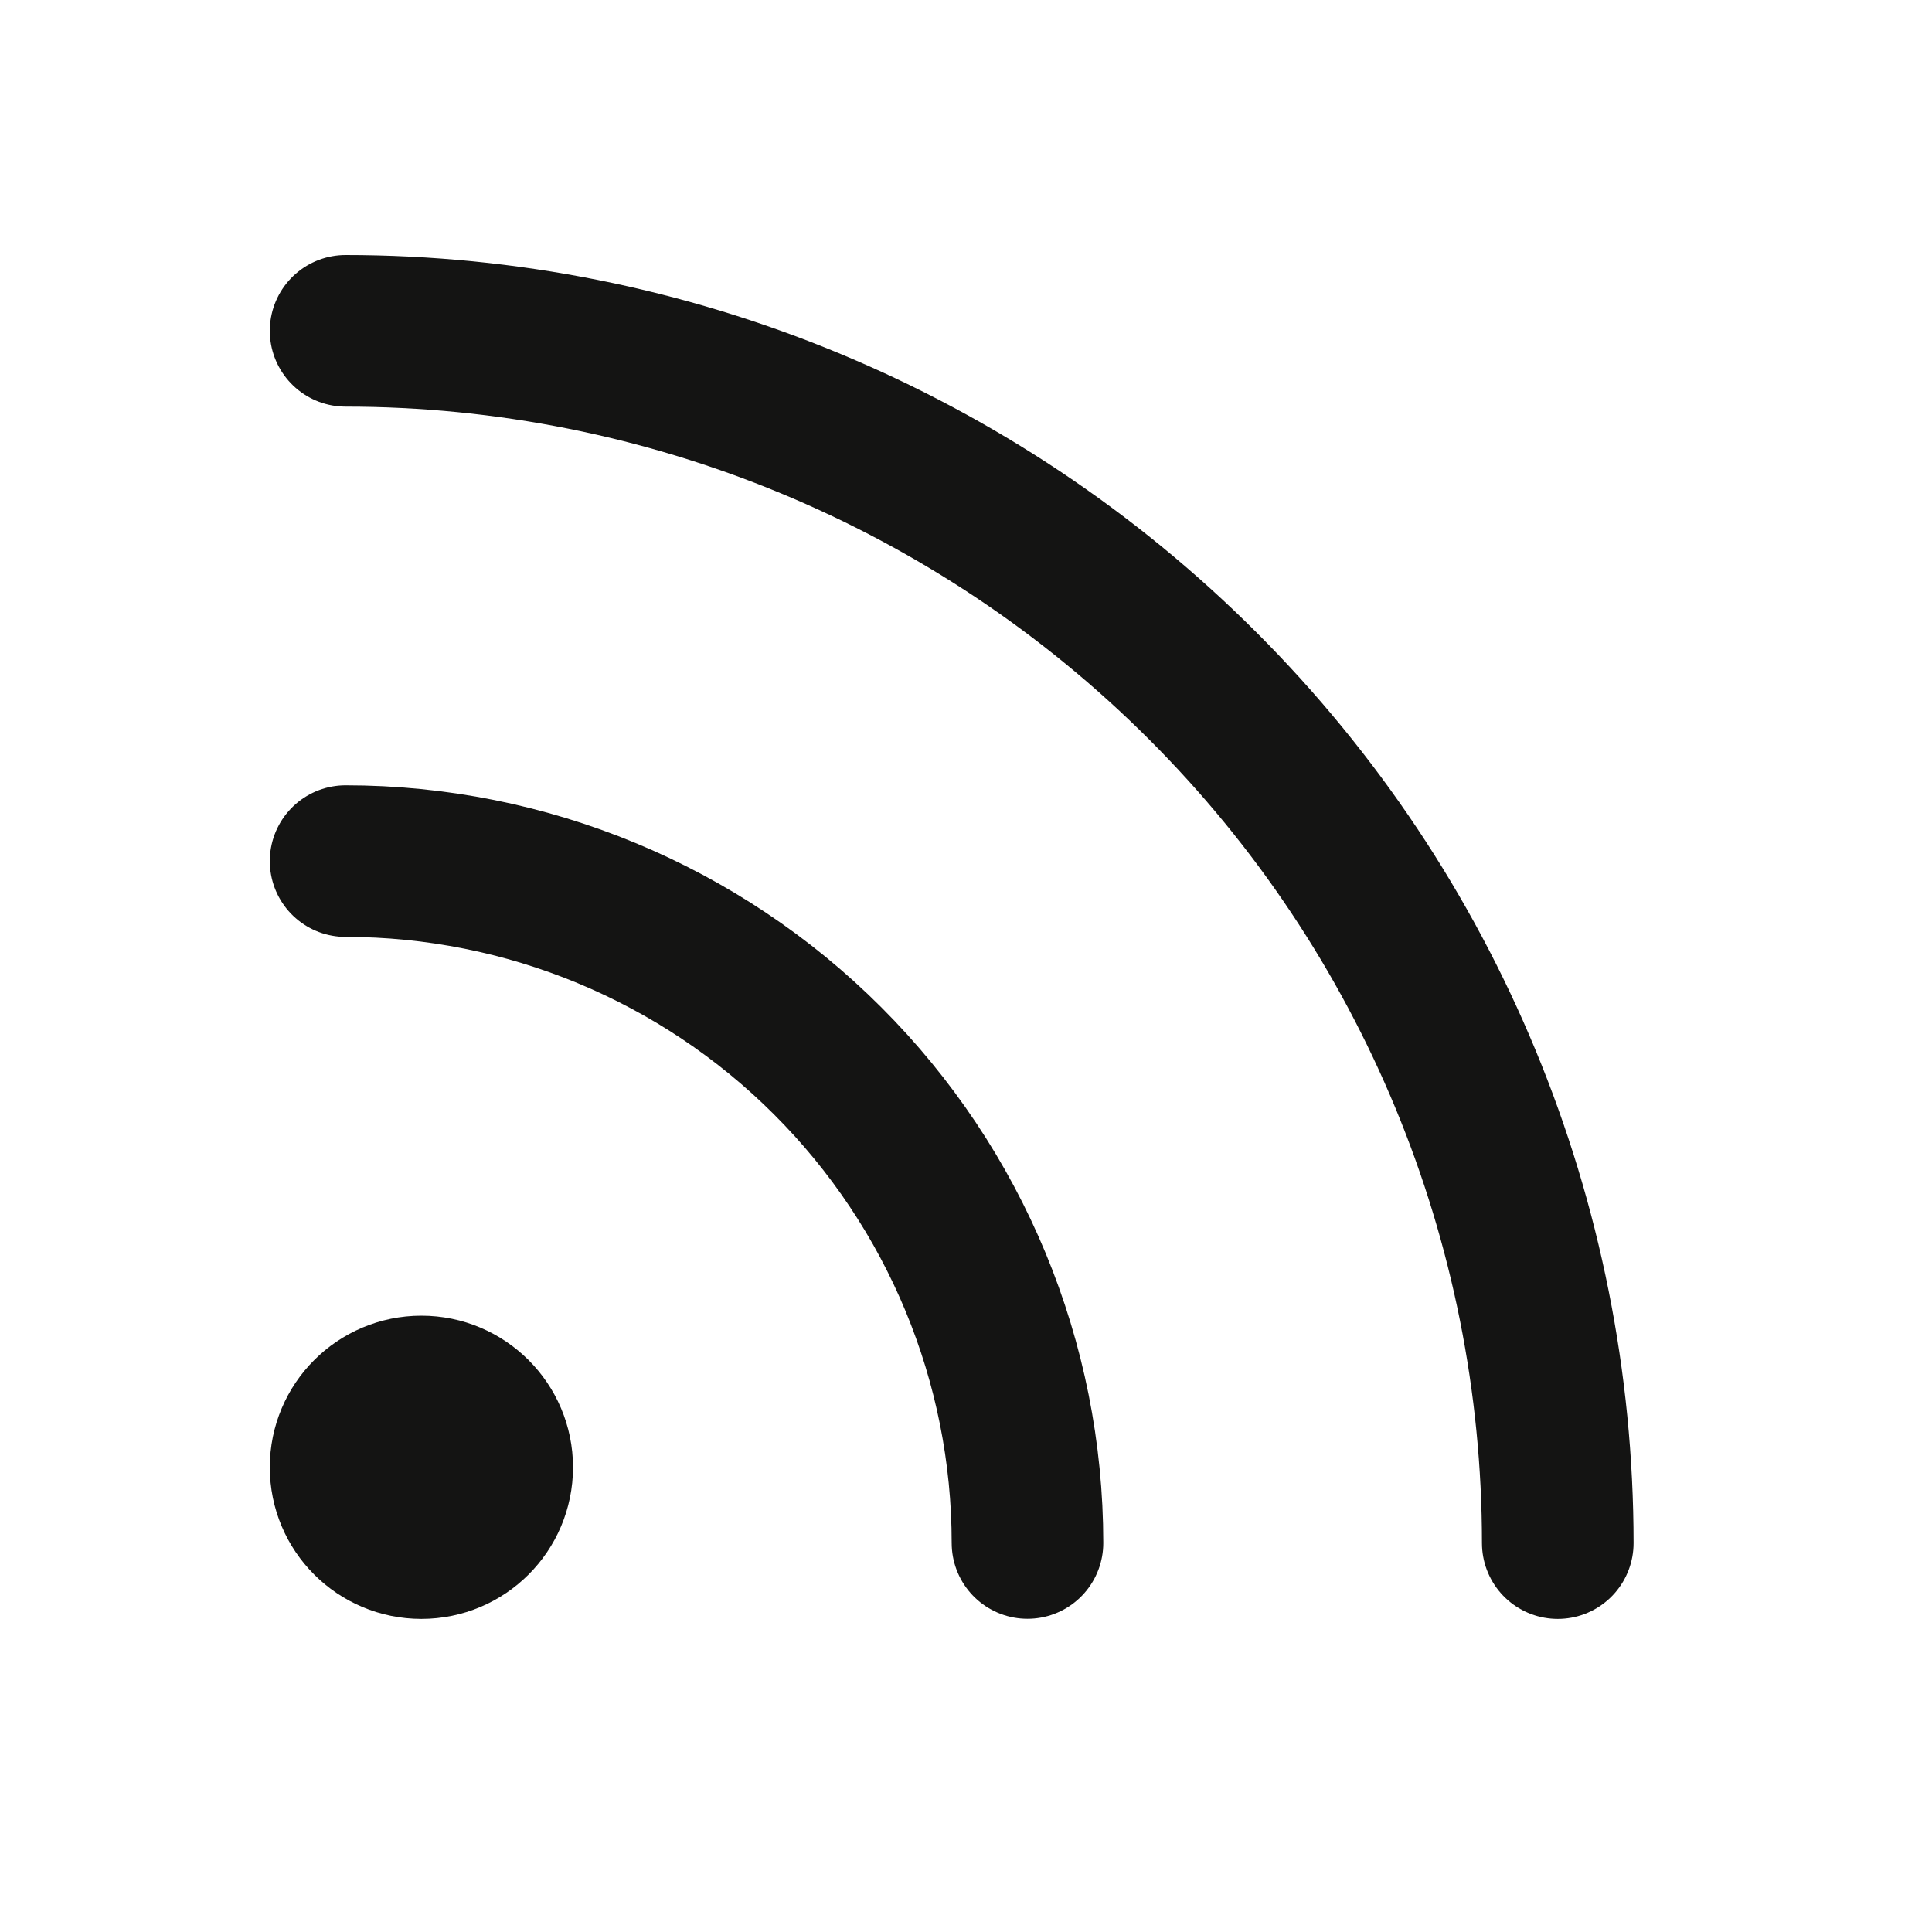 <svg width="17" height="17" viewBox="0 0 17 17" fill="none" xmlns="http://www.w3.org/2000/svg">
<path d="M3.041 7.577C4.632 7.577 6.158 8.21 7.283 9.335C8.409 10.46 9.041 11.986 9.041 13.577" stroke="#141413" stroke-width="1.334" stroke-linecap="round" stroke-linejoin="round"/>
<path d="M3.041 2.911C5.87 2.911 8.583 4.035 10.583 6.035C12.584 8.035 13.707 10.749 13.707 13.578" stroke="#141413" stroke-width="1.334" stroke-linecap="round" stroke-linejoin="round"/>
<path d="M3.708 13.578C4.076 13.578 4.375 13.28 4.375 12.911C4.375 12.543 4.076 12.244 3.708 12.244C3.339 12.244 3.041 12.543 3.041 12.911C3.041 13.28 3.339 13.578 3.708 13.578Z" stroke="#141413" stroke-width="1.334" stroke-linecap="round" stroke-linejoin="round"/>
</svg>
